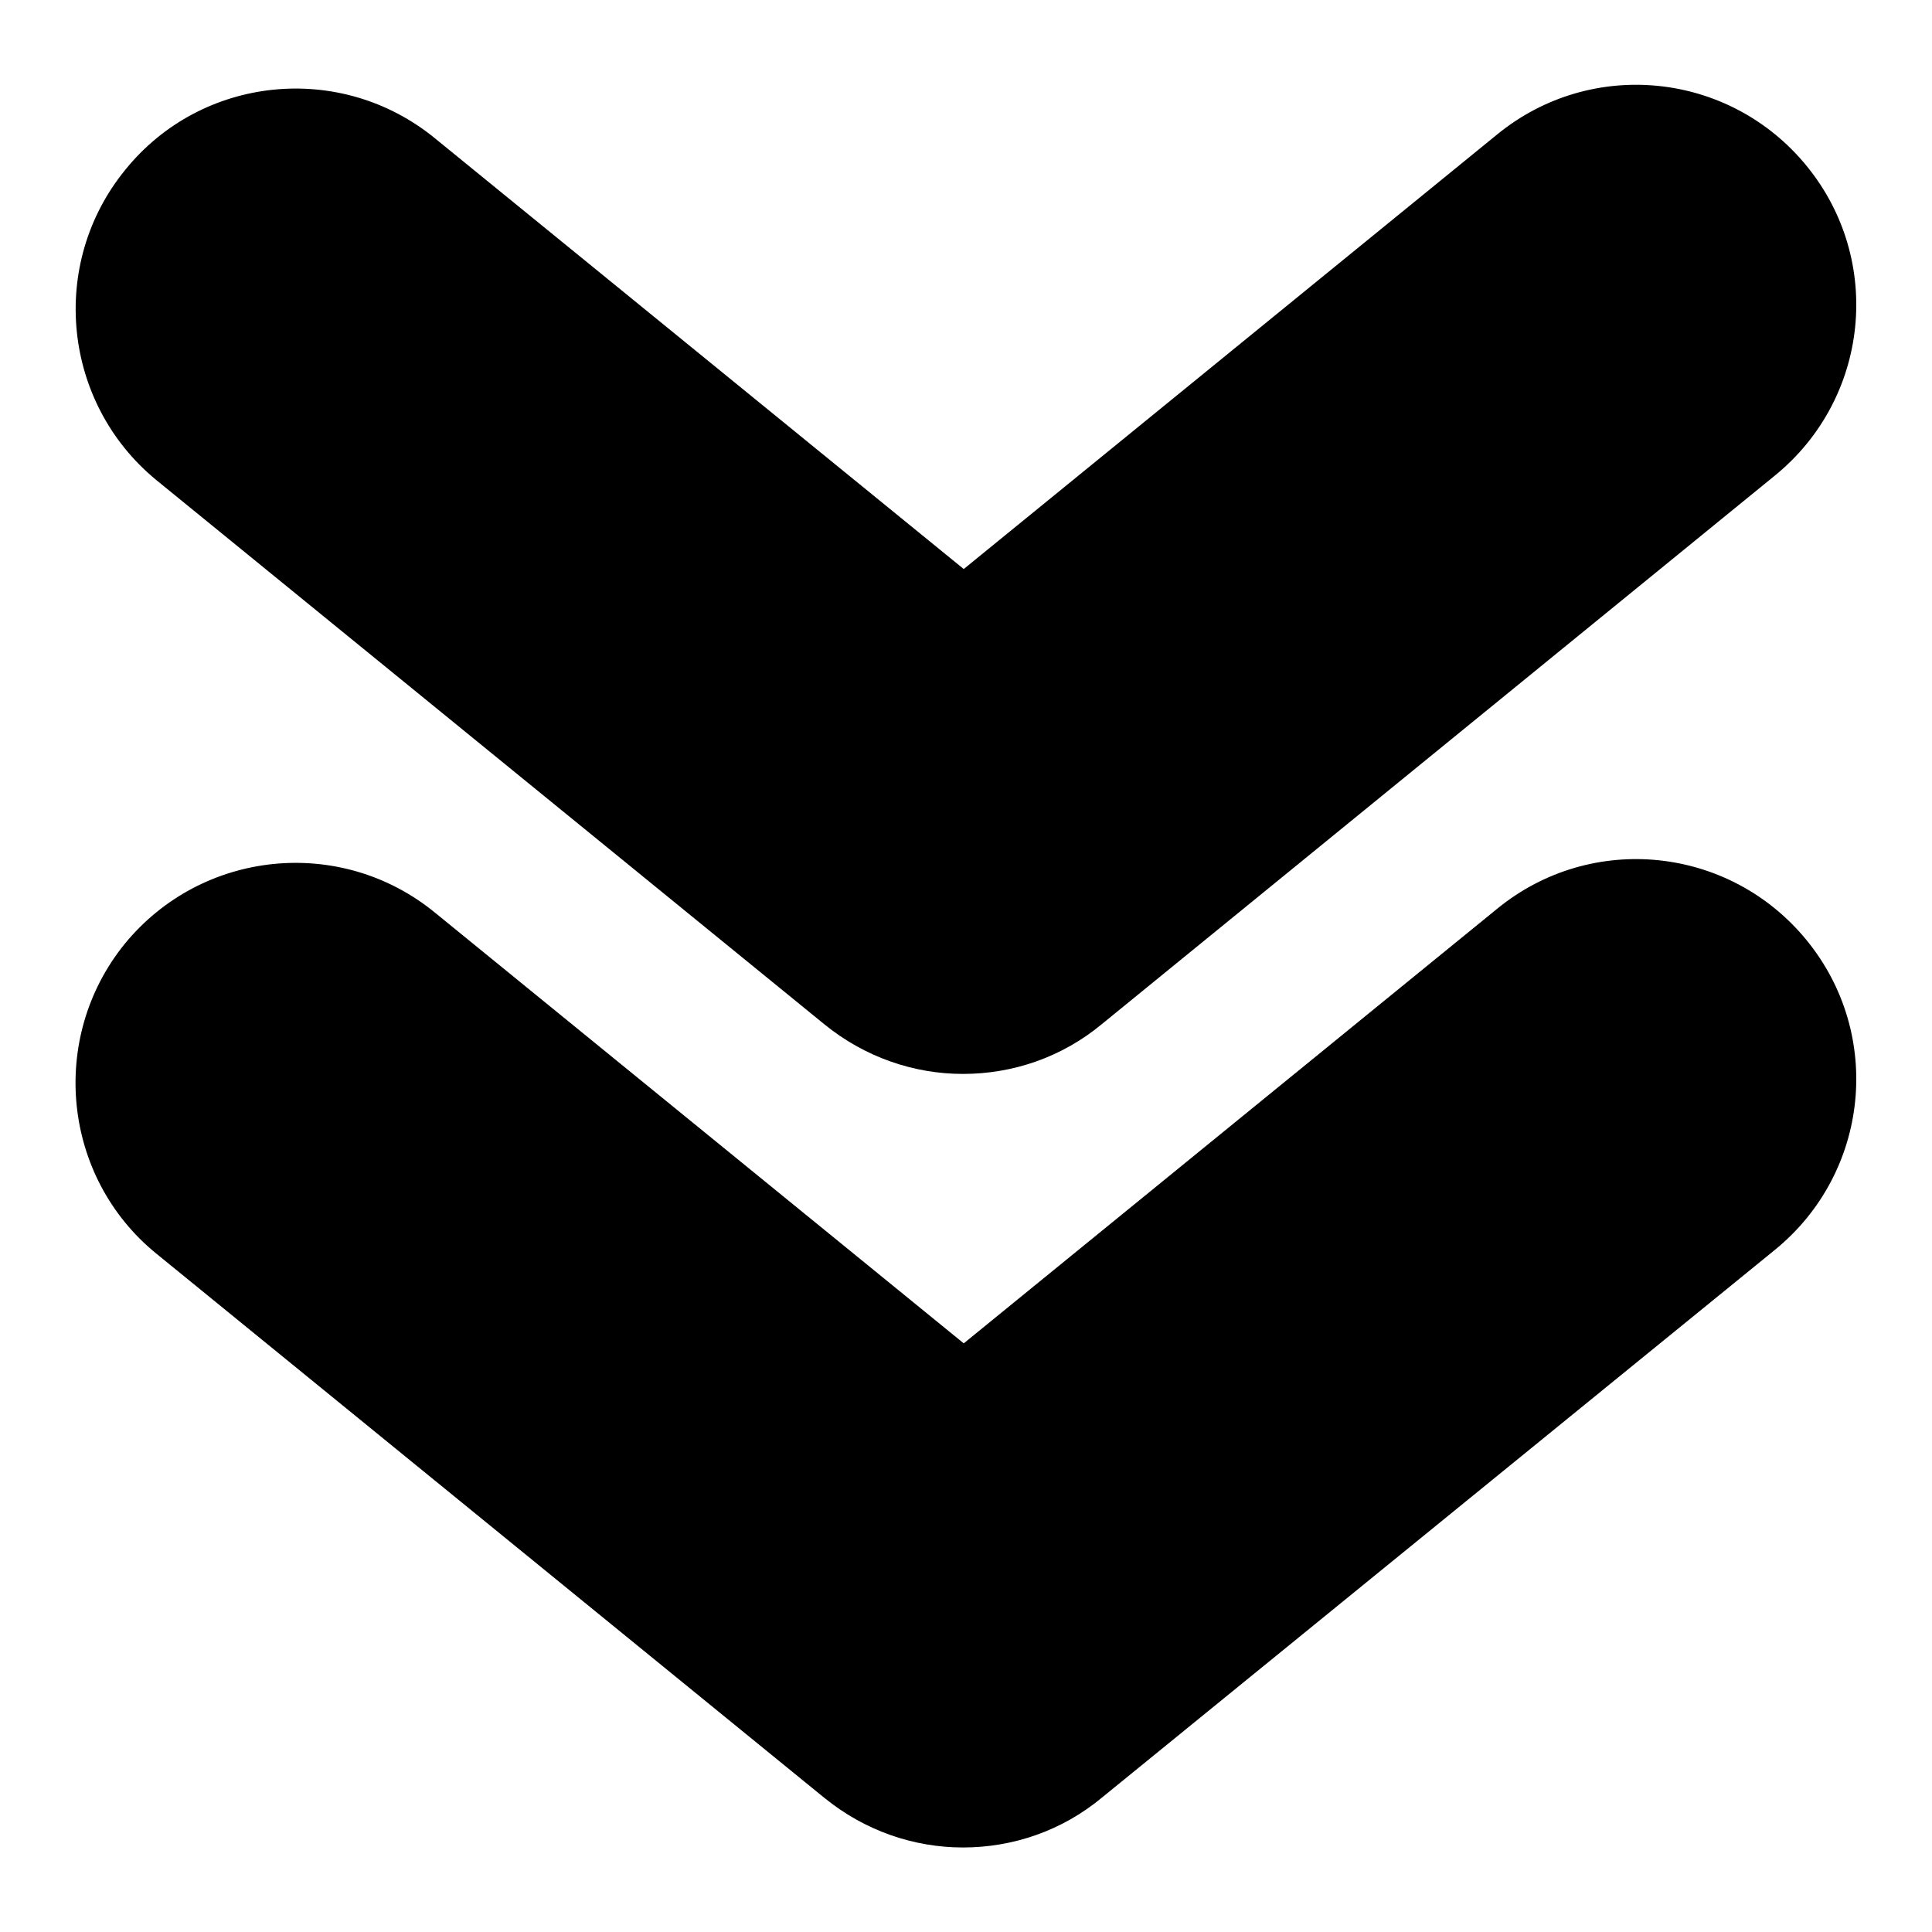 <?xml version="1.0" encoding="utf-8"?>
<!-- Svg Vector Icons : http://www.onlinewebfonts.com/icon -->
<!DOCTYPE svg PUBLIC "-//W3C//DTD SVG 1.1//EN" "http://www.w3.org/Graphics/SVG/1.1/DTD/svg11.dtd">
<svg version="1.1" xmlns="http://www.w3.org/2000/svg" xmlns:xlink="http://www.w3.org/1999/xlink" x="0px" y="0px" viewBox="0 0 256 256" enable-background="new 0 0 256 256" xml:space="preserve">
<g><g><g><path fill="#000000" d="M20.7,63.6l88.5,72.1c5.4,4.4,11.9,6.6,18.4,6.6c6.6,0,13.1-2.2,18.4-6.6L235.2,63c12.5-10.2,14.4-28.5,4.2-41c-10.2-12.5-28.5-14.4-41-4.2l-70.7,57.6L57.6,18.3C45.1,8.1,26.7,10,16.6,22.5C6.4,35,8.3,53.4,20.7,63.6z"/><path fill="#000000" d="M20.7,166.1l88.5,72.1c5.4,4.4,11.9,6.6,18.4,6.6c6.6,0,13.1-2.2,18.4-6.6l89.2-72.6c12.5-10.2,14.4-28.5,4.2-41c-10.2-12.5-28.5-14.4-41-4.2L127.7,178l-70.1-57.1c-12.5-10.2-30.9-8.3-41.1,4.2C6.4,137.6,8.3,156,20.7,166.1z"/></g><g></g><g></g><g></g><g></g><g></g><g></g><g></g><g></g><g></g><g></g><g></g><g></g><g></g><g></g><g></g></g></g>
</svg>